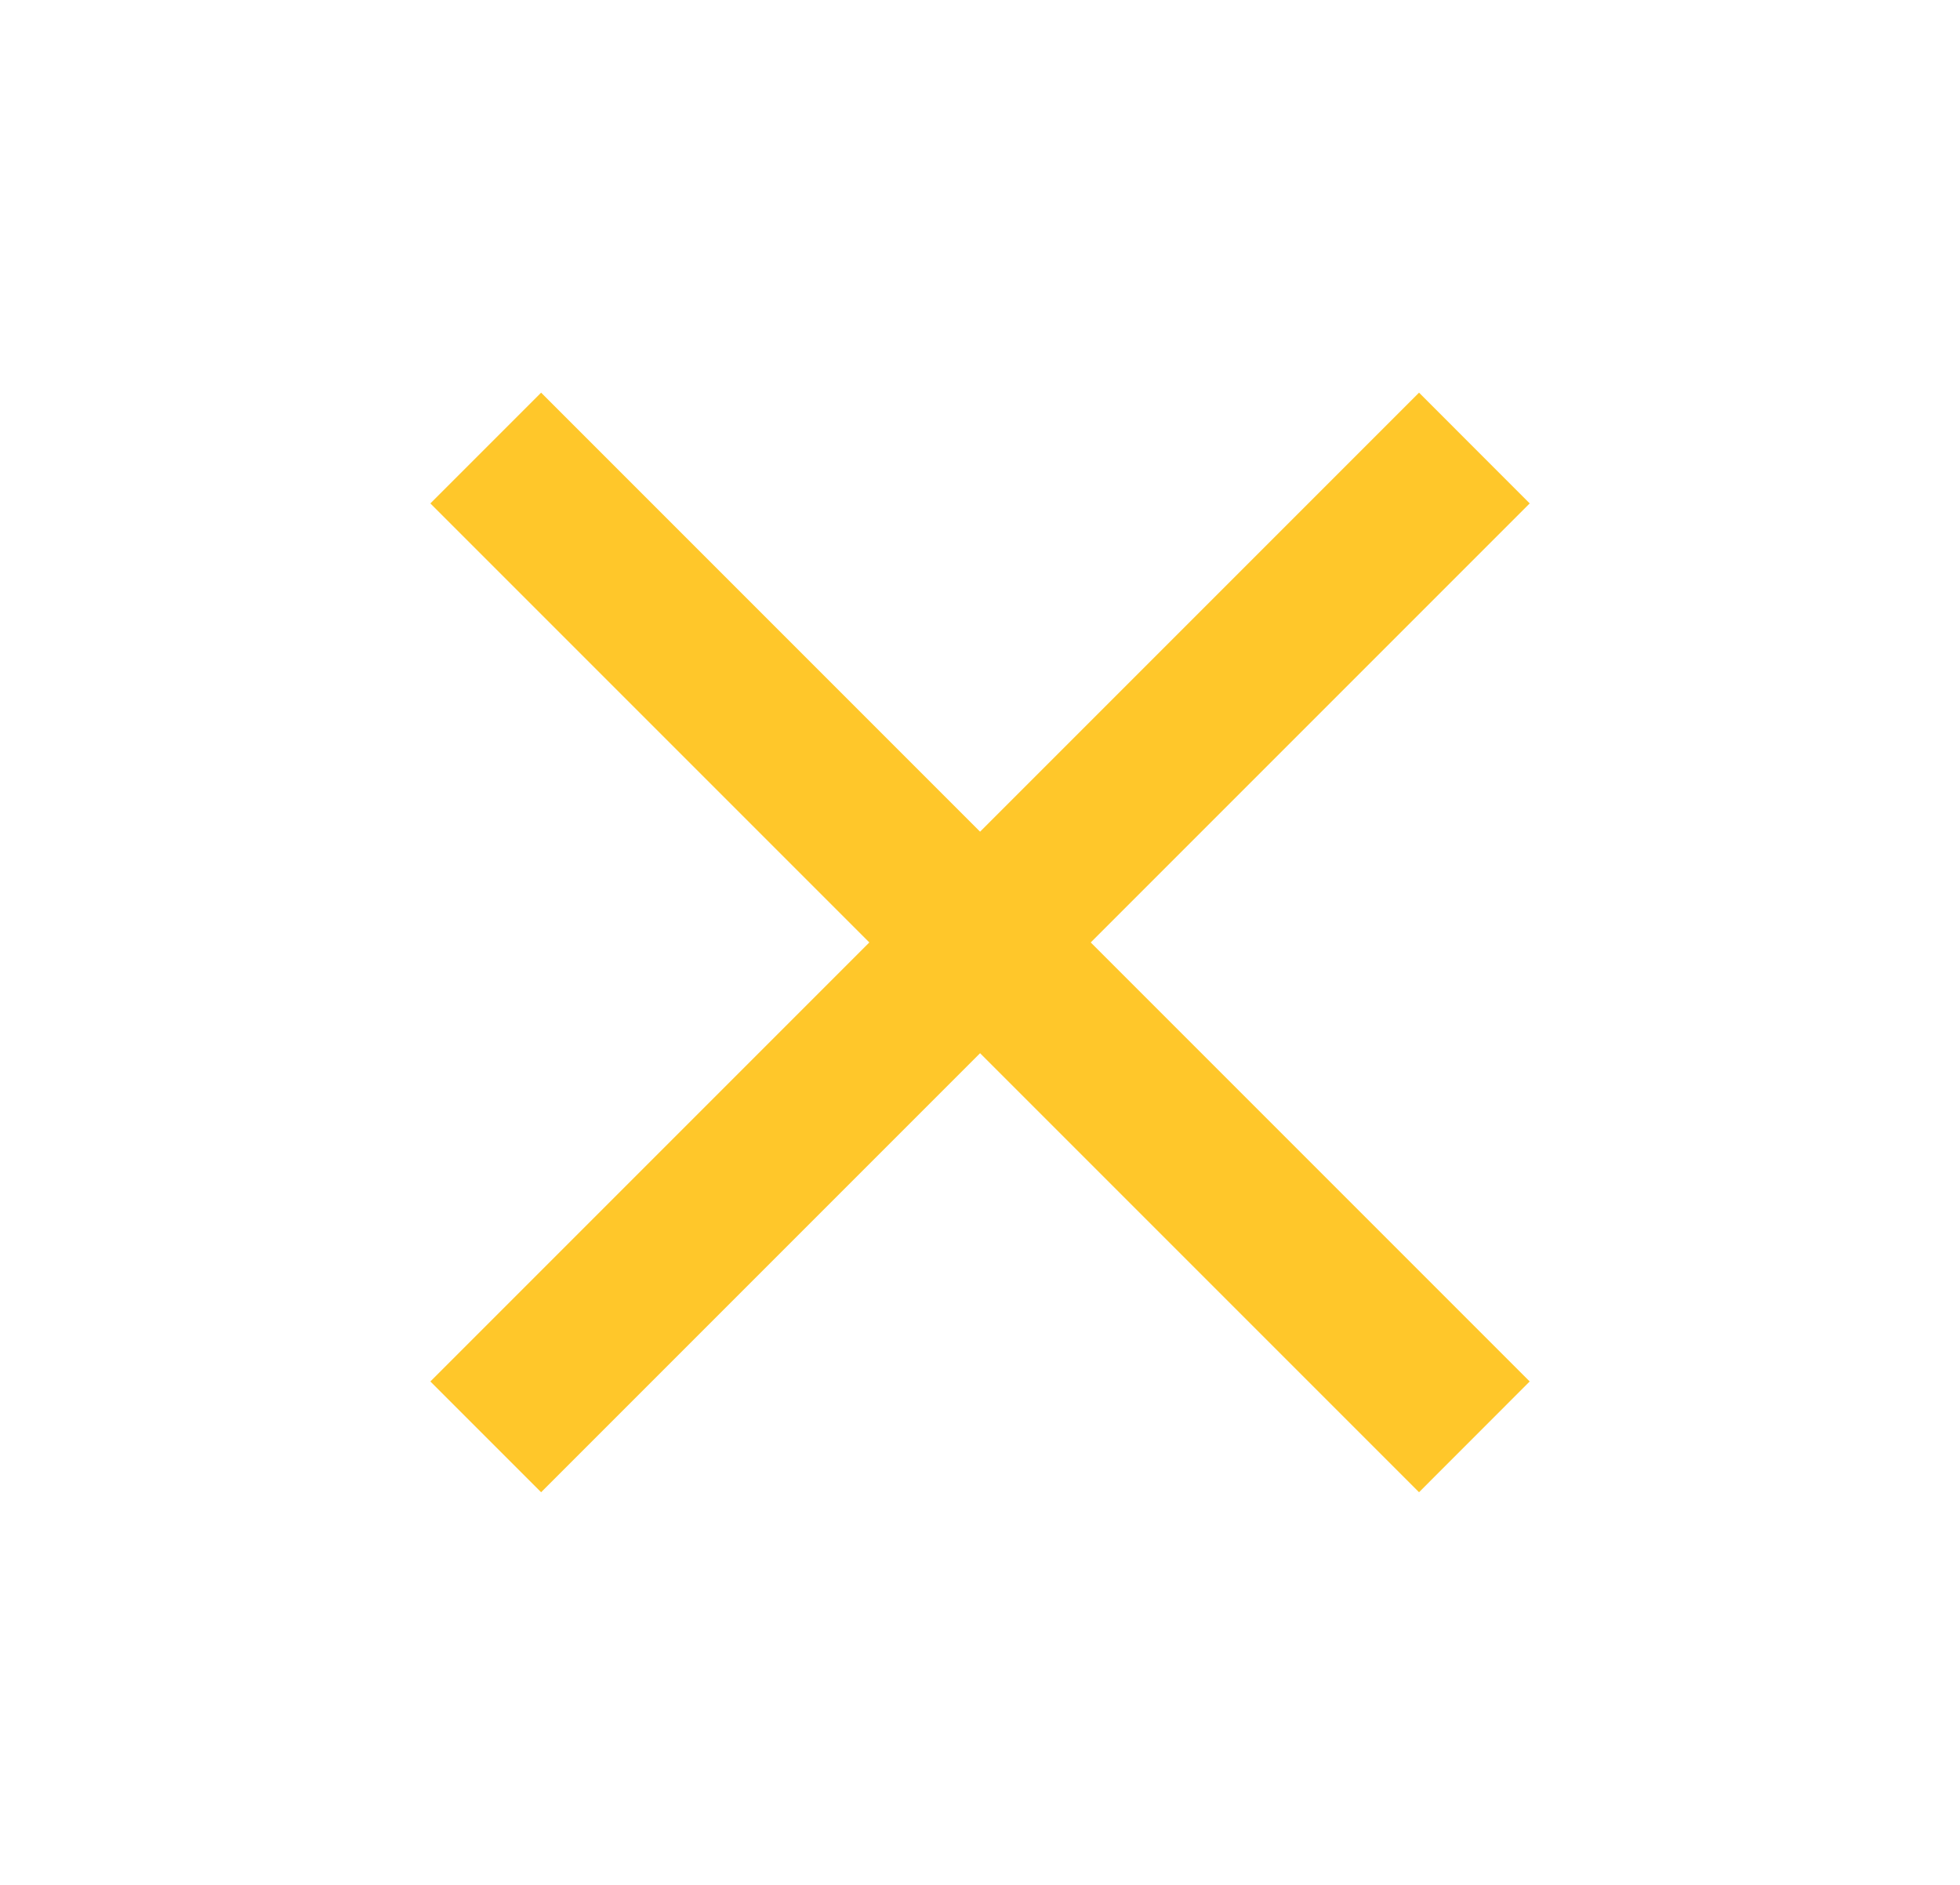 <svg width="26" height="25" viewBox="0 0 26 25" fill="none" xmlns="http://www.w3.org/2000/svg">
<g clip-path="url(#clip0_2366_7394)">
<path d="M20.292 6.677L18.824 5.208L13.001 11.031L7.178 5.208L5.709 6.677L11.532 12.5L5.709 18.323L7.178 19.792L13.001 13.969L18.824 19.792L20.292 18.323L14.469 12.5L20.292 6.677Z" fill="#FFC72A"/>
</g>
<defs>
<clipPath id="clip0_2366_7394">
<rect width="25" height="25" fill="white" transform="translate(0.5)"/>
</clipPath>
</defs>
</svg>
